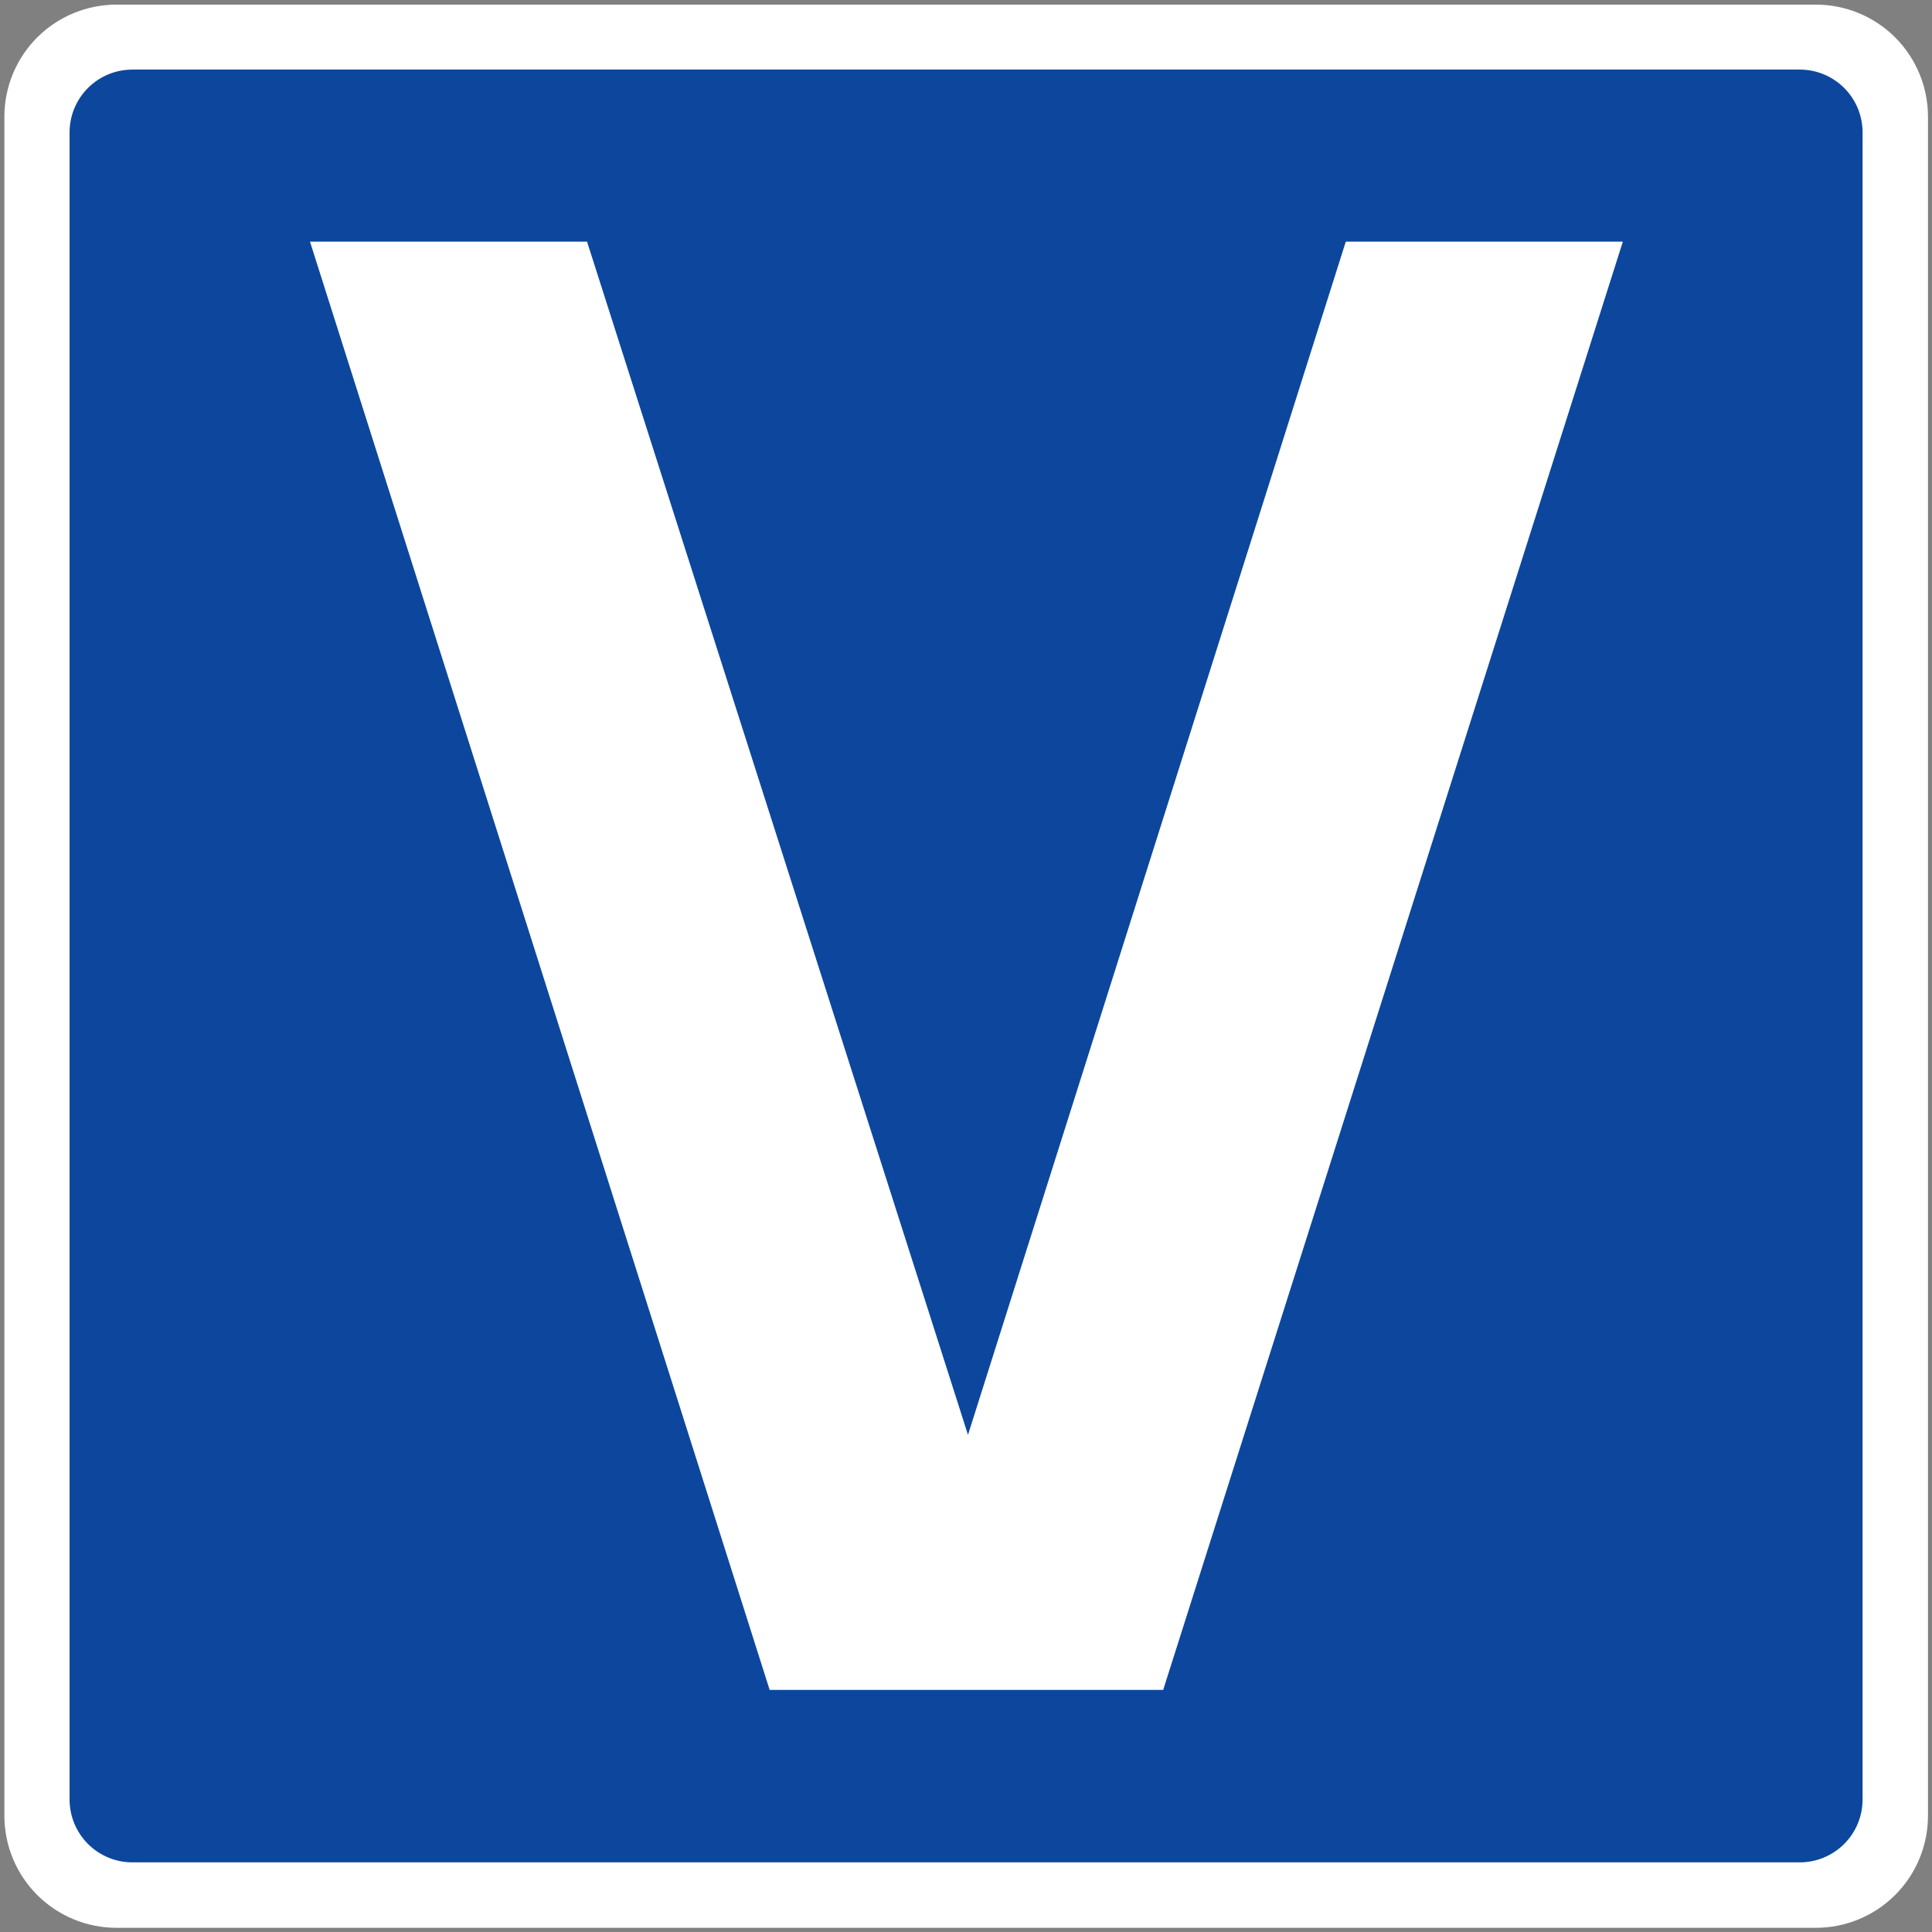 <?xml version="1.0" encoding="UTF-8" standalone="no"?>
<svg
   xmlns:dc="http://purl.org/dc/elements/1.1/"
   xmlns:cc="http://creativecommons.org/ns#"
   xmlns:rdf="http://www.w3.org/1999/02/22-rdf-syntax-ns#"
   xmlns:svg="http://www.w3.org/2000/svg"
   xmlns="http://www.w3.org/2000/svg"
   xmlns:sodipodi="http://sodipodi.sourceforge.net/DTD/sodipodi-0.dtd"
   xmlns:inkscape="http://www.inkscape.org/namespaces/inkscape"
   width="500"
   height="500"
   version="1.1"
   id="svg11"
   sodipodi:docname="vunit.svg"
   inkscape:version="0.92.4 (5da689c313, 2019-01-14)">
  <rect width="100%" height="100%" fill="#808080" stroke="none"/>
  <defs
     id="defs15" />
  <sodipodi:namedview
     pagecolor="#ffffff"
     bordercolor="#666666"
     borderopacity="1"
     objecttolerance="10"
     gridtolerance="10"
     guidetolerance="10"
     inkscape:pageopacity="0"
     inkscape:pageshadow="2"
     inkscape:window-width="1920"
     inkscape:window-height="1017"
     id="namedview13"
     showgrid="false"
     inkscape:zoom="1.3350176"
     inkscape:cx="378.69231"
     inkscape:cy="229.06003"
     inkscape:window-x="-8"
     inkscape:window-y="1072"
     inkscape:window-maximized="1"
     inkscape:current-layer="svg11" />
  <path
     style="fill:#ffffff;fill-rule:nonzero"
     inkscape:connector-curvature="0"
     id="white_boarder"
     d="m 30.166,1.195 c -7.706,0 -15.094,3.046 -20.54,8.491 -5.446,5.445 -8.493,12.831 -8.493,20.526 v 439.68 c 0,7.695 3.047,15.081 8.493,20.526 5.446,5.445 12.834,8.501 20.54,8.501 H 469.929 c 7.706,0 15.094,-3.056 20.54,-8.501 5.446,-5.445 8.493,-12.831 8.493,-20.526 V 30.212 c 0,-7.695 -3.047,-15.081 -8.493,-20.526 -5.446,-5.445 -12.834,-8.491 -20.54,-8.491 z"
     inkscape:export-xdpi="81.008606"
     inkscape:export-ydpi="81.008606" />
  <path
     style="fill:#0c479d;fill-rule:nonzero"
     inkscape:connector-curvature="0"
     d="m 18.005,465.701 c 0,4.321 1.713,8.463 4.76,11.51 3.057,3.056 7.189,4.769 11.511,4.769 h 431.489 c 4.322,0 8.454,-1.713 11.511,-4.769 3.047,-3.047 4.76,-7.189 4.76,-11.51 V 34.275 c 0,-4.321 -1.713,-8.463 -4.76,-11.51 -3.057,-3.056 -7.189,-4.759 -11.511,-4.759 H 34.275 c -4.322,0 -8.454,1.703 -11.511,4.759 -3.047,3.047 -4.76,7.189 -4.76,11.51 z"
     id="blue_background"
     inkscape:export-xdpi="81.008606"
     inkscape:export-ydpi="81.008606" />
  <polygon
     style="fill:#ffffff"
     points="151.925,62.536 250.515,371.343 348.291,62.536 419.992,62.536 301.032,437.341 199.183,437.341 80.223,62.536 "
     id="v"
     inkscape:export-xdpi="81.008606"
     inkscape:export-ydpi="81.008606" />
</svg>
